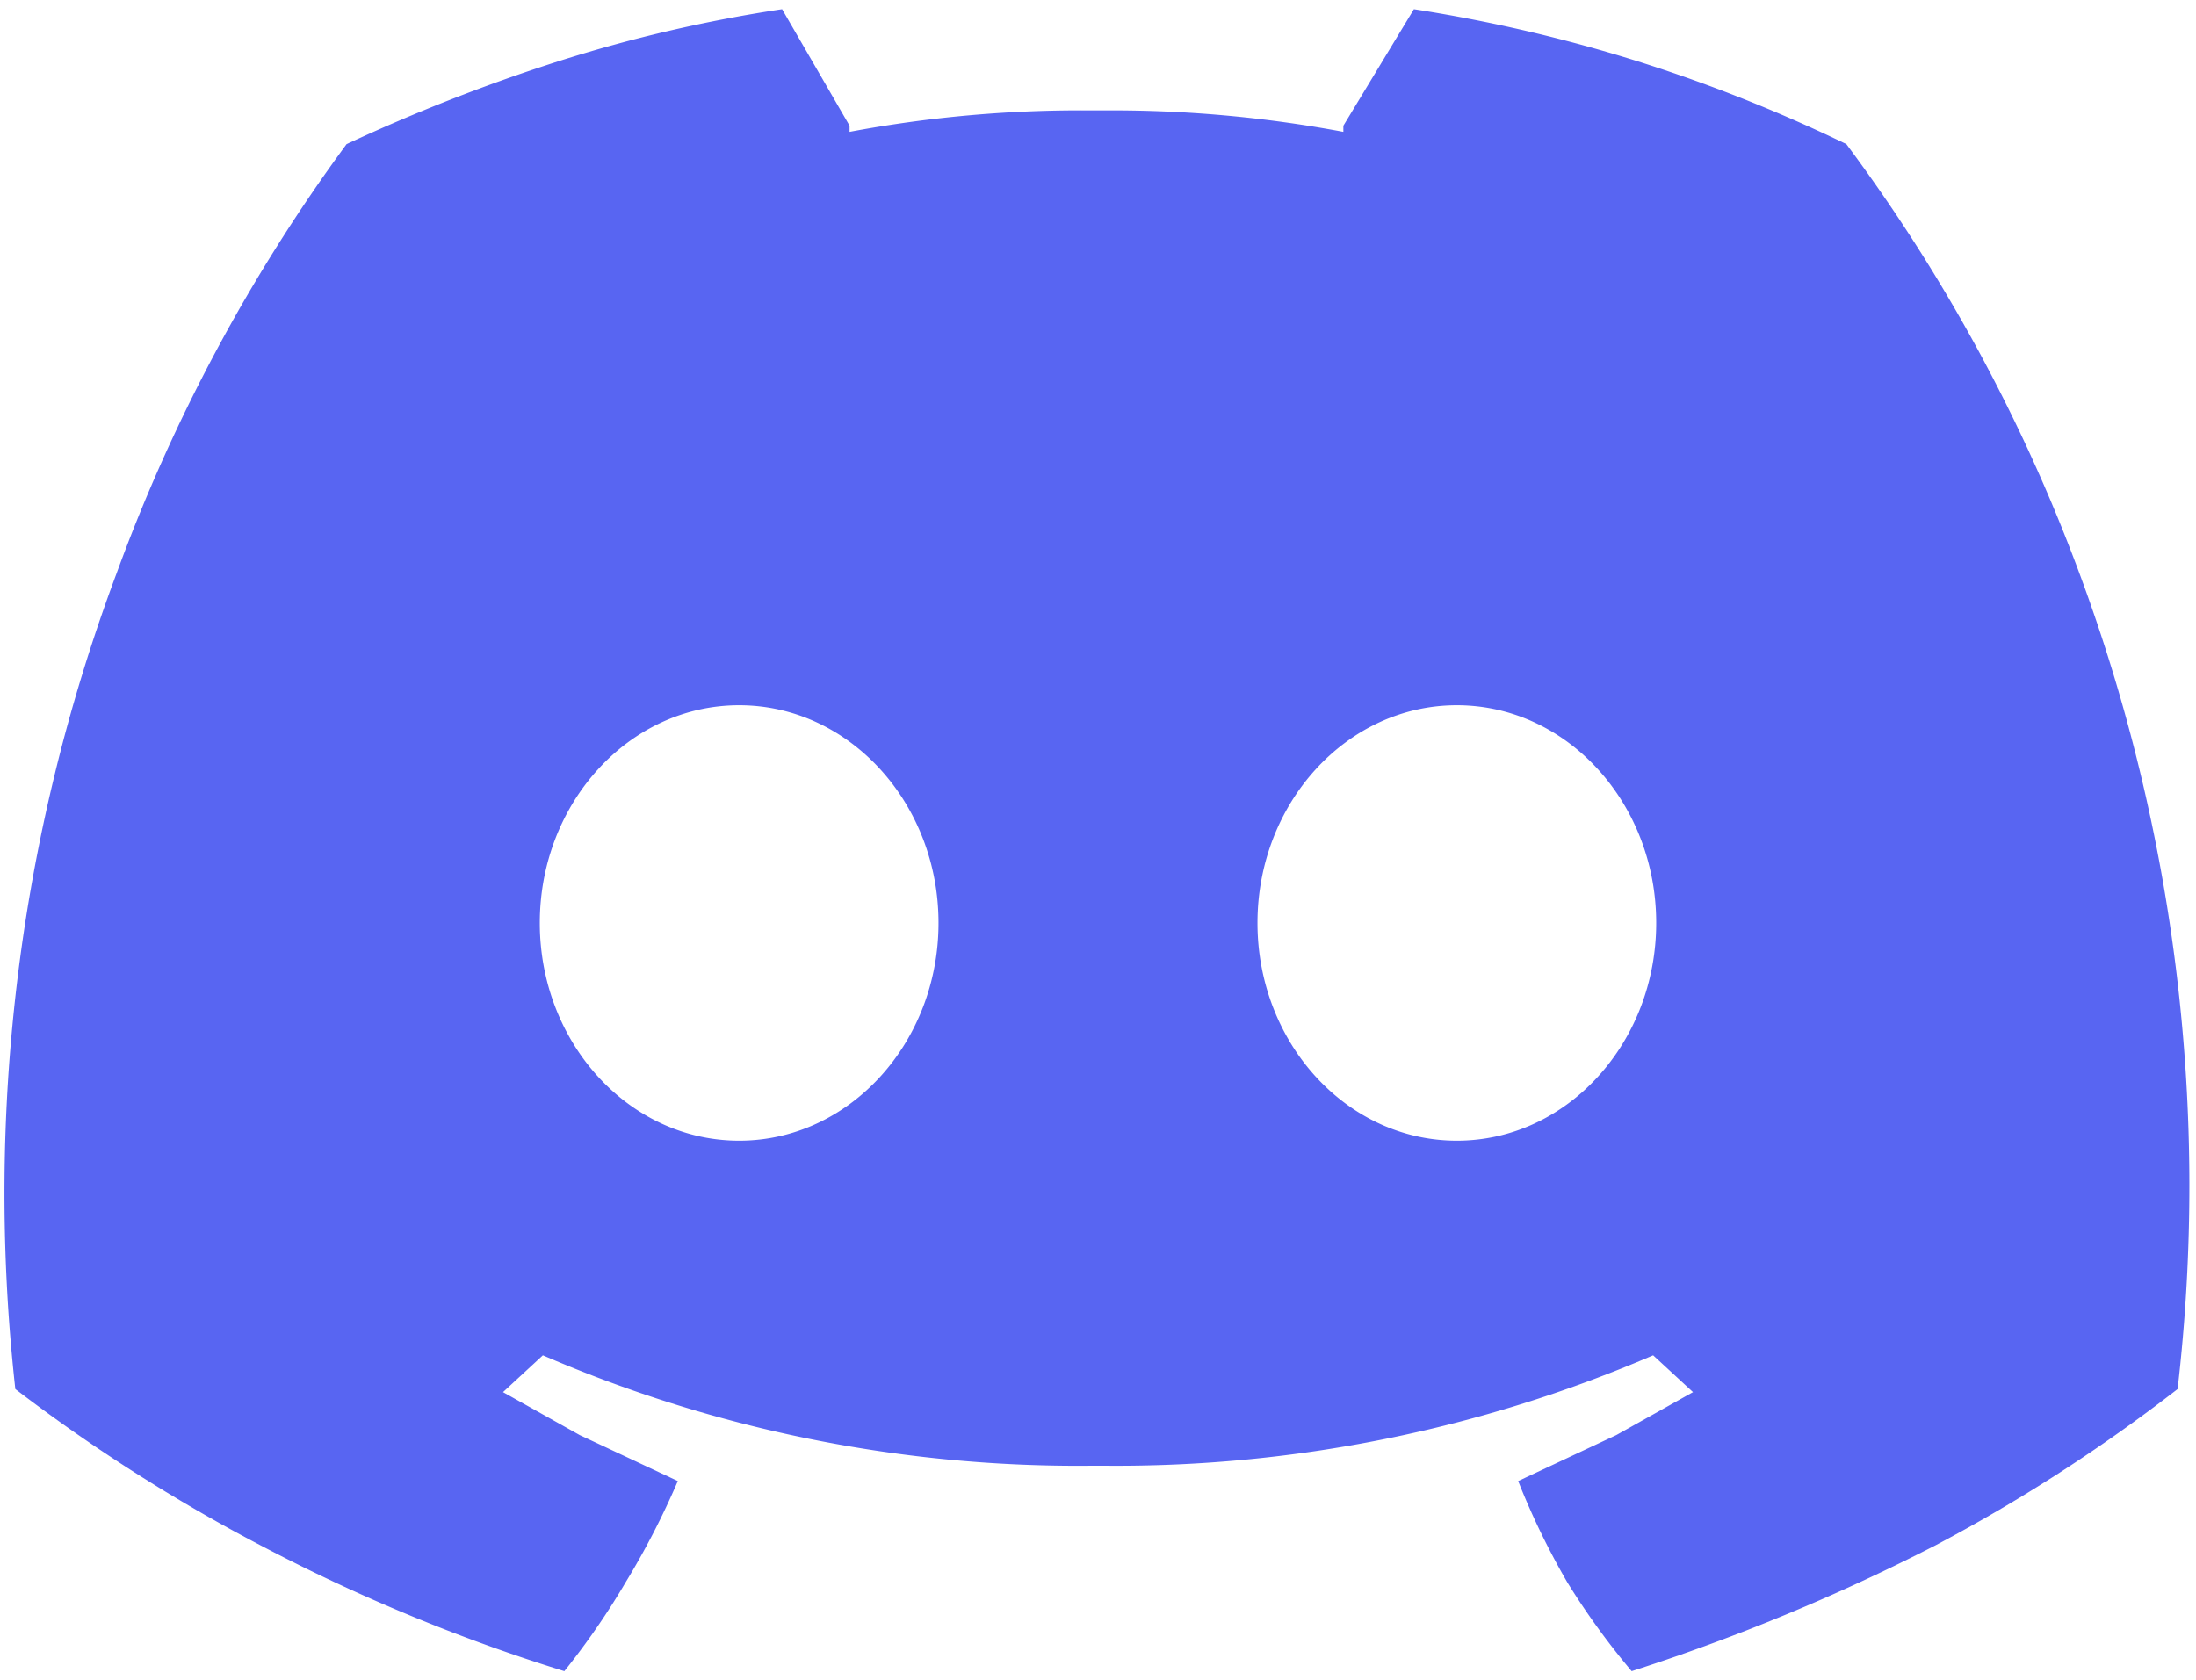 <svg data-name="Layer 1" xmlns="http://www.w3.org/2000/svg" viewBox="0 0 71.6 54.8"><path d="M67.8 18.7a56 56 0 0 0-7.6-14A50.7 50.7 0 0 0 53.4 2 50 50 0 0 0 46.1.3l-2.3 3.8v.2a40.7 40.7 0 0 0-7.8-.7h-.4a40.7 40.7 0 0 0-7.9.7v-.2L25.5.3A47.2 47.2 0 0 0 18.2 2a58.6 58.6 0 0 0-6.9 2.7 56.1 56.1 0 0 0-7.5 14A57.7 57.7 0 0 0 .5 45.3a55.7 55.7 0 0 0 8 5.1 58.2 58.2 0 0 0 9.9 4.1 24.3 24.3 0 0 0 2-2.9 26.2 26.2 0 0 0 1.7-3.3l-3.2-1.5-2.5-1.4 1.3-1.2a44 44 0 0 0 17.9 3.6h.4a44.3 44.3 0 0 0 17.9-3.6l1.3 1.2-2.5 1.4-3.2 1.5a24.5 24.5 0 0 0 1.6 3.3 24.3 24.3 0 0 0 2.1 2.9 65.7 65.7 0 0 0 9.9-4.1 54.2 54.2 0 0 0 7.9-5.1 57.4 57.4 0 0 0-3.2-26.6ZM24.1 37.2c-3.6 0-6.5-3.2-6.5-7.1s2.9-7.1 6.5-7.1 6.5 3.2 6.5 7.1-2.9 7.1-6.5 7.1Zm23.4 0c-3.6 0-6.5-3.2-6.5-7.1s2.9-7.1 6.5-7.1 6.5 3.2 6.5 7.1-2.9 7.1-6.5 7.1Z" style="fill:#5865f2"/></svg>